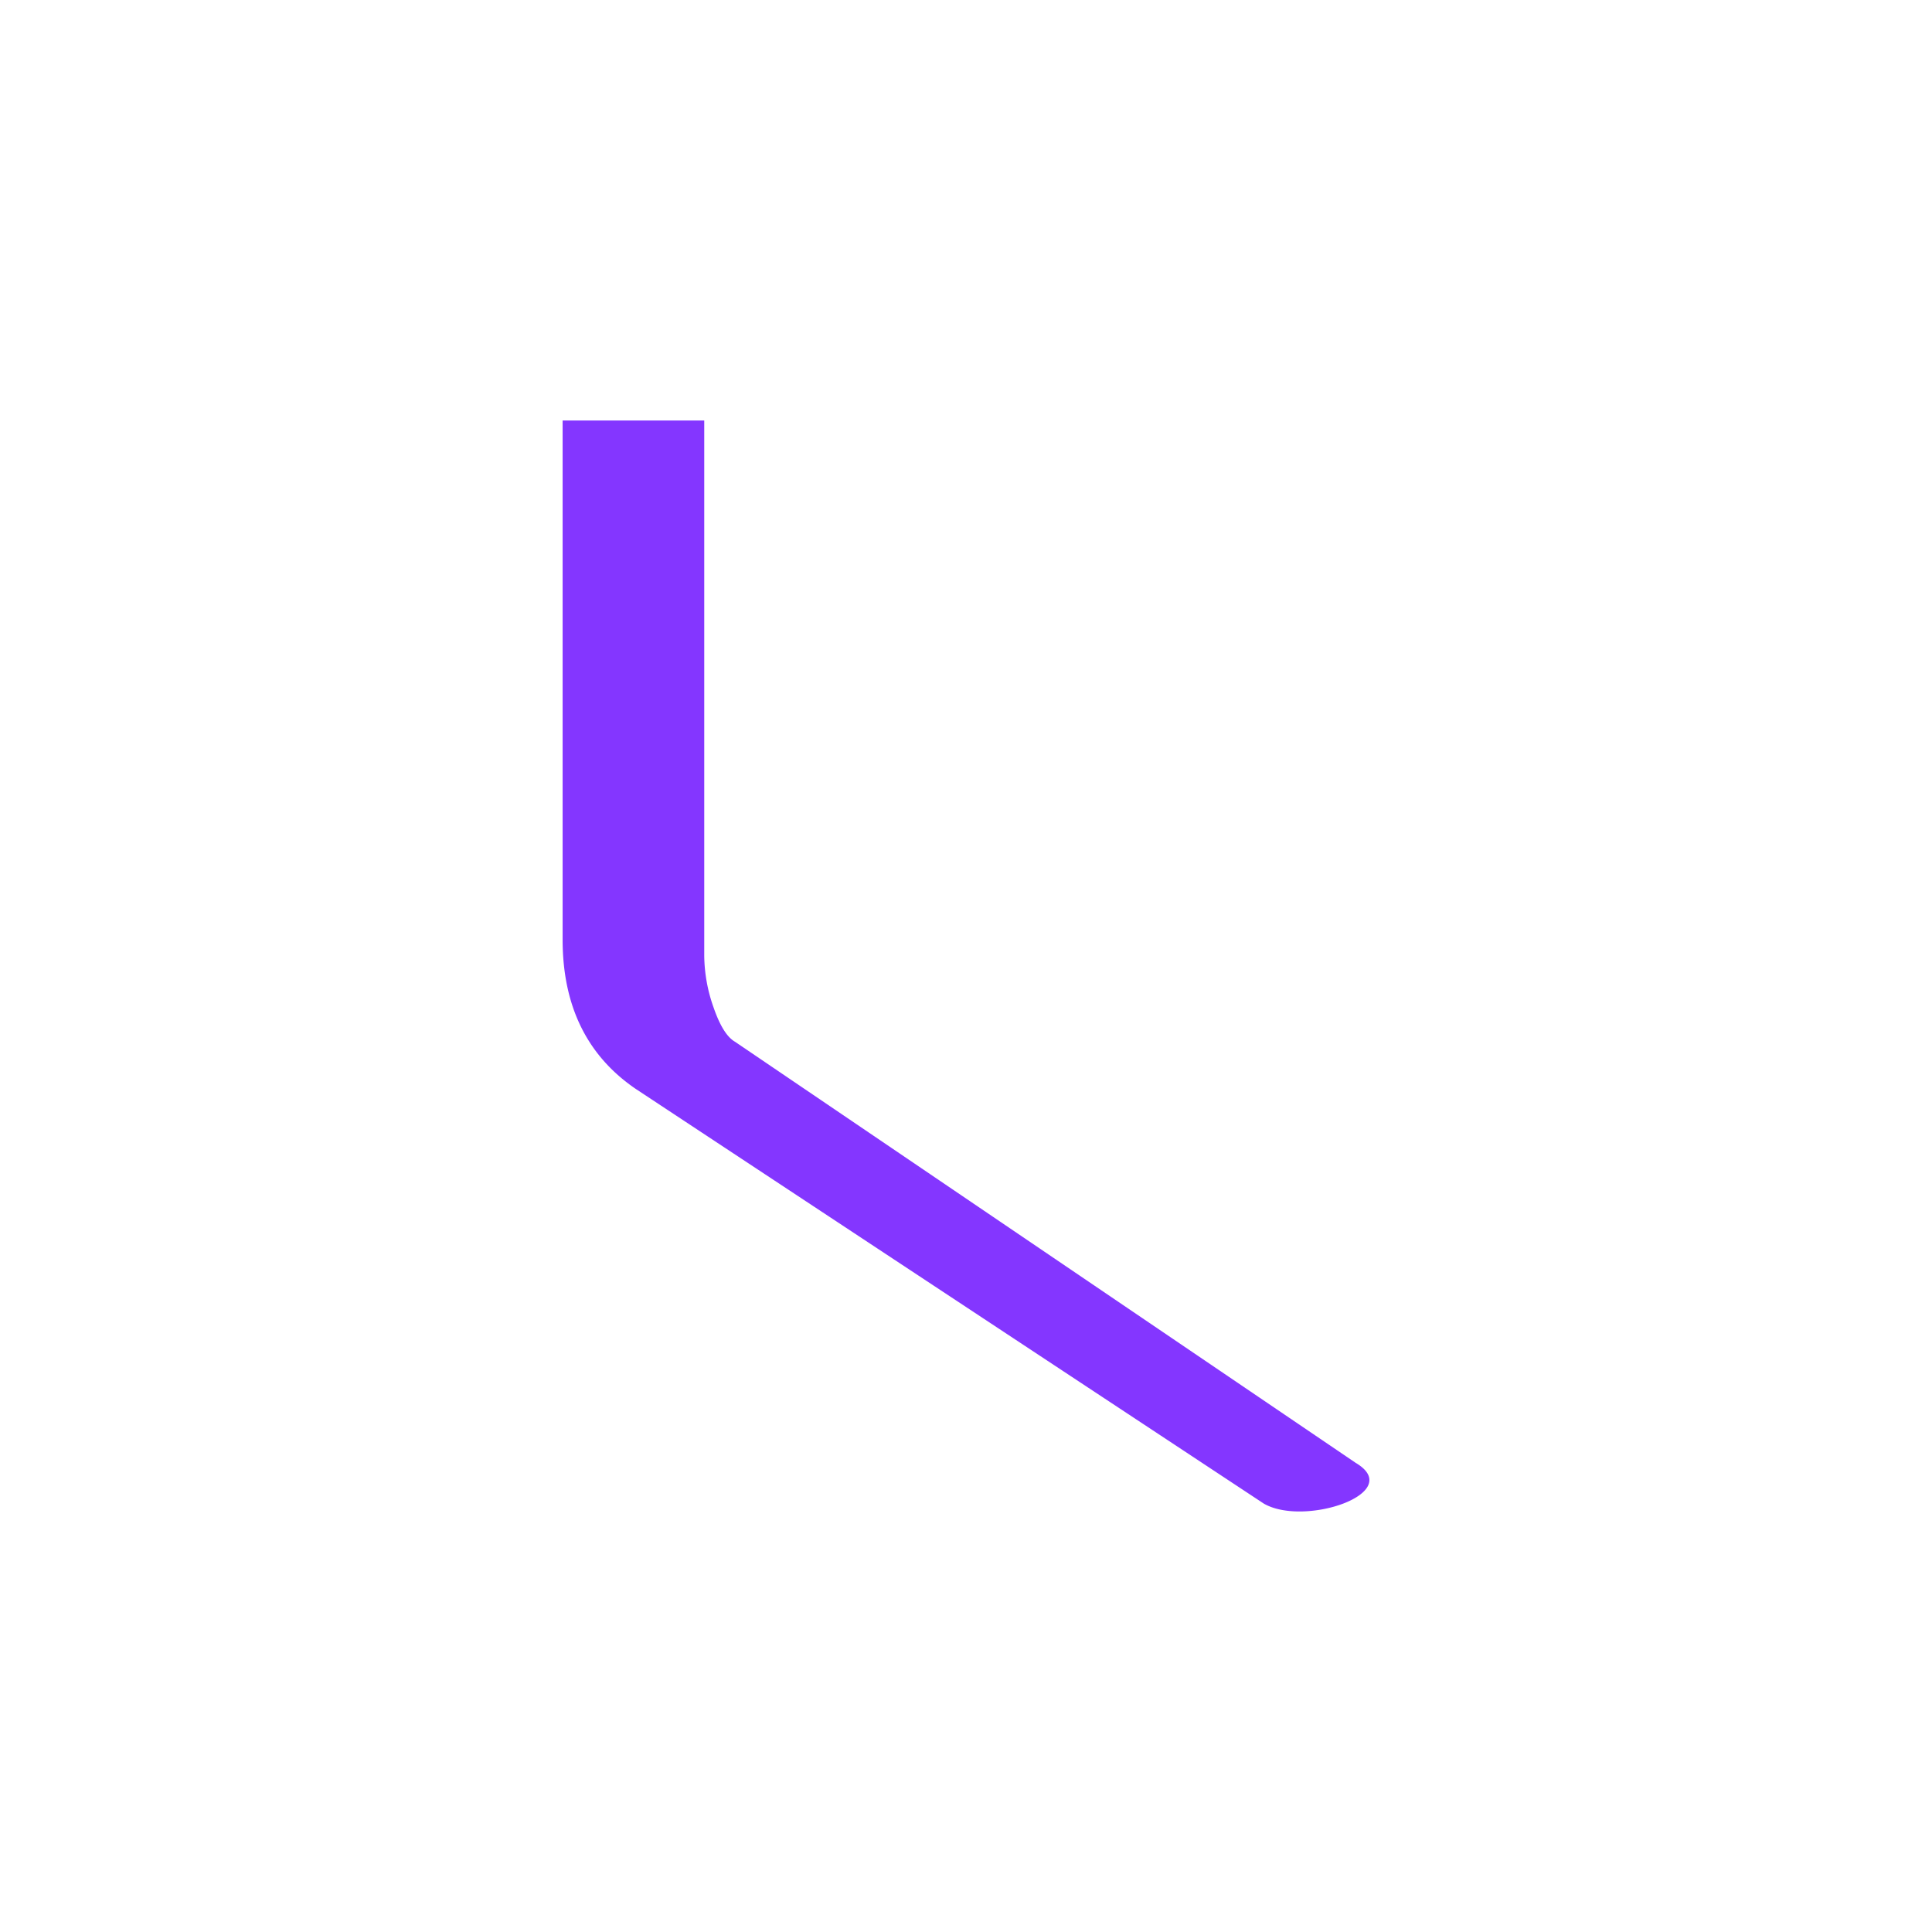 <svg id="Layer_1" data-name="Layer 1" xmlns="http://www.w3.org/2000/svg" width="512" height="512" viewBox="0 0 512 512">
  <defs>
    <style>
      .cls-1 {
        fill: #8436ff;
      }
    </style>
  </defs>
  <path class="cls-1" d="M359.27,387.67,194.76,276.06q-3.13-1.8-5.63-9a42,42,0,0,1-2.5-13.81V111.44H149.1V249q0,26.41,19.45,39.62L334.89,398.45C345.72,404.77,372.61,395.59,359.27,387.67Z"/>
</svg>
